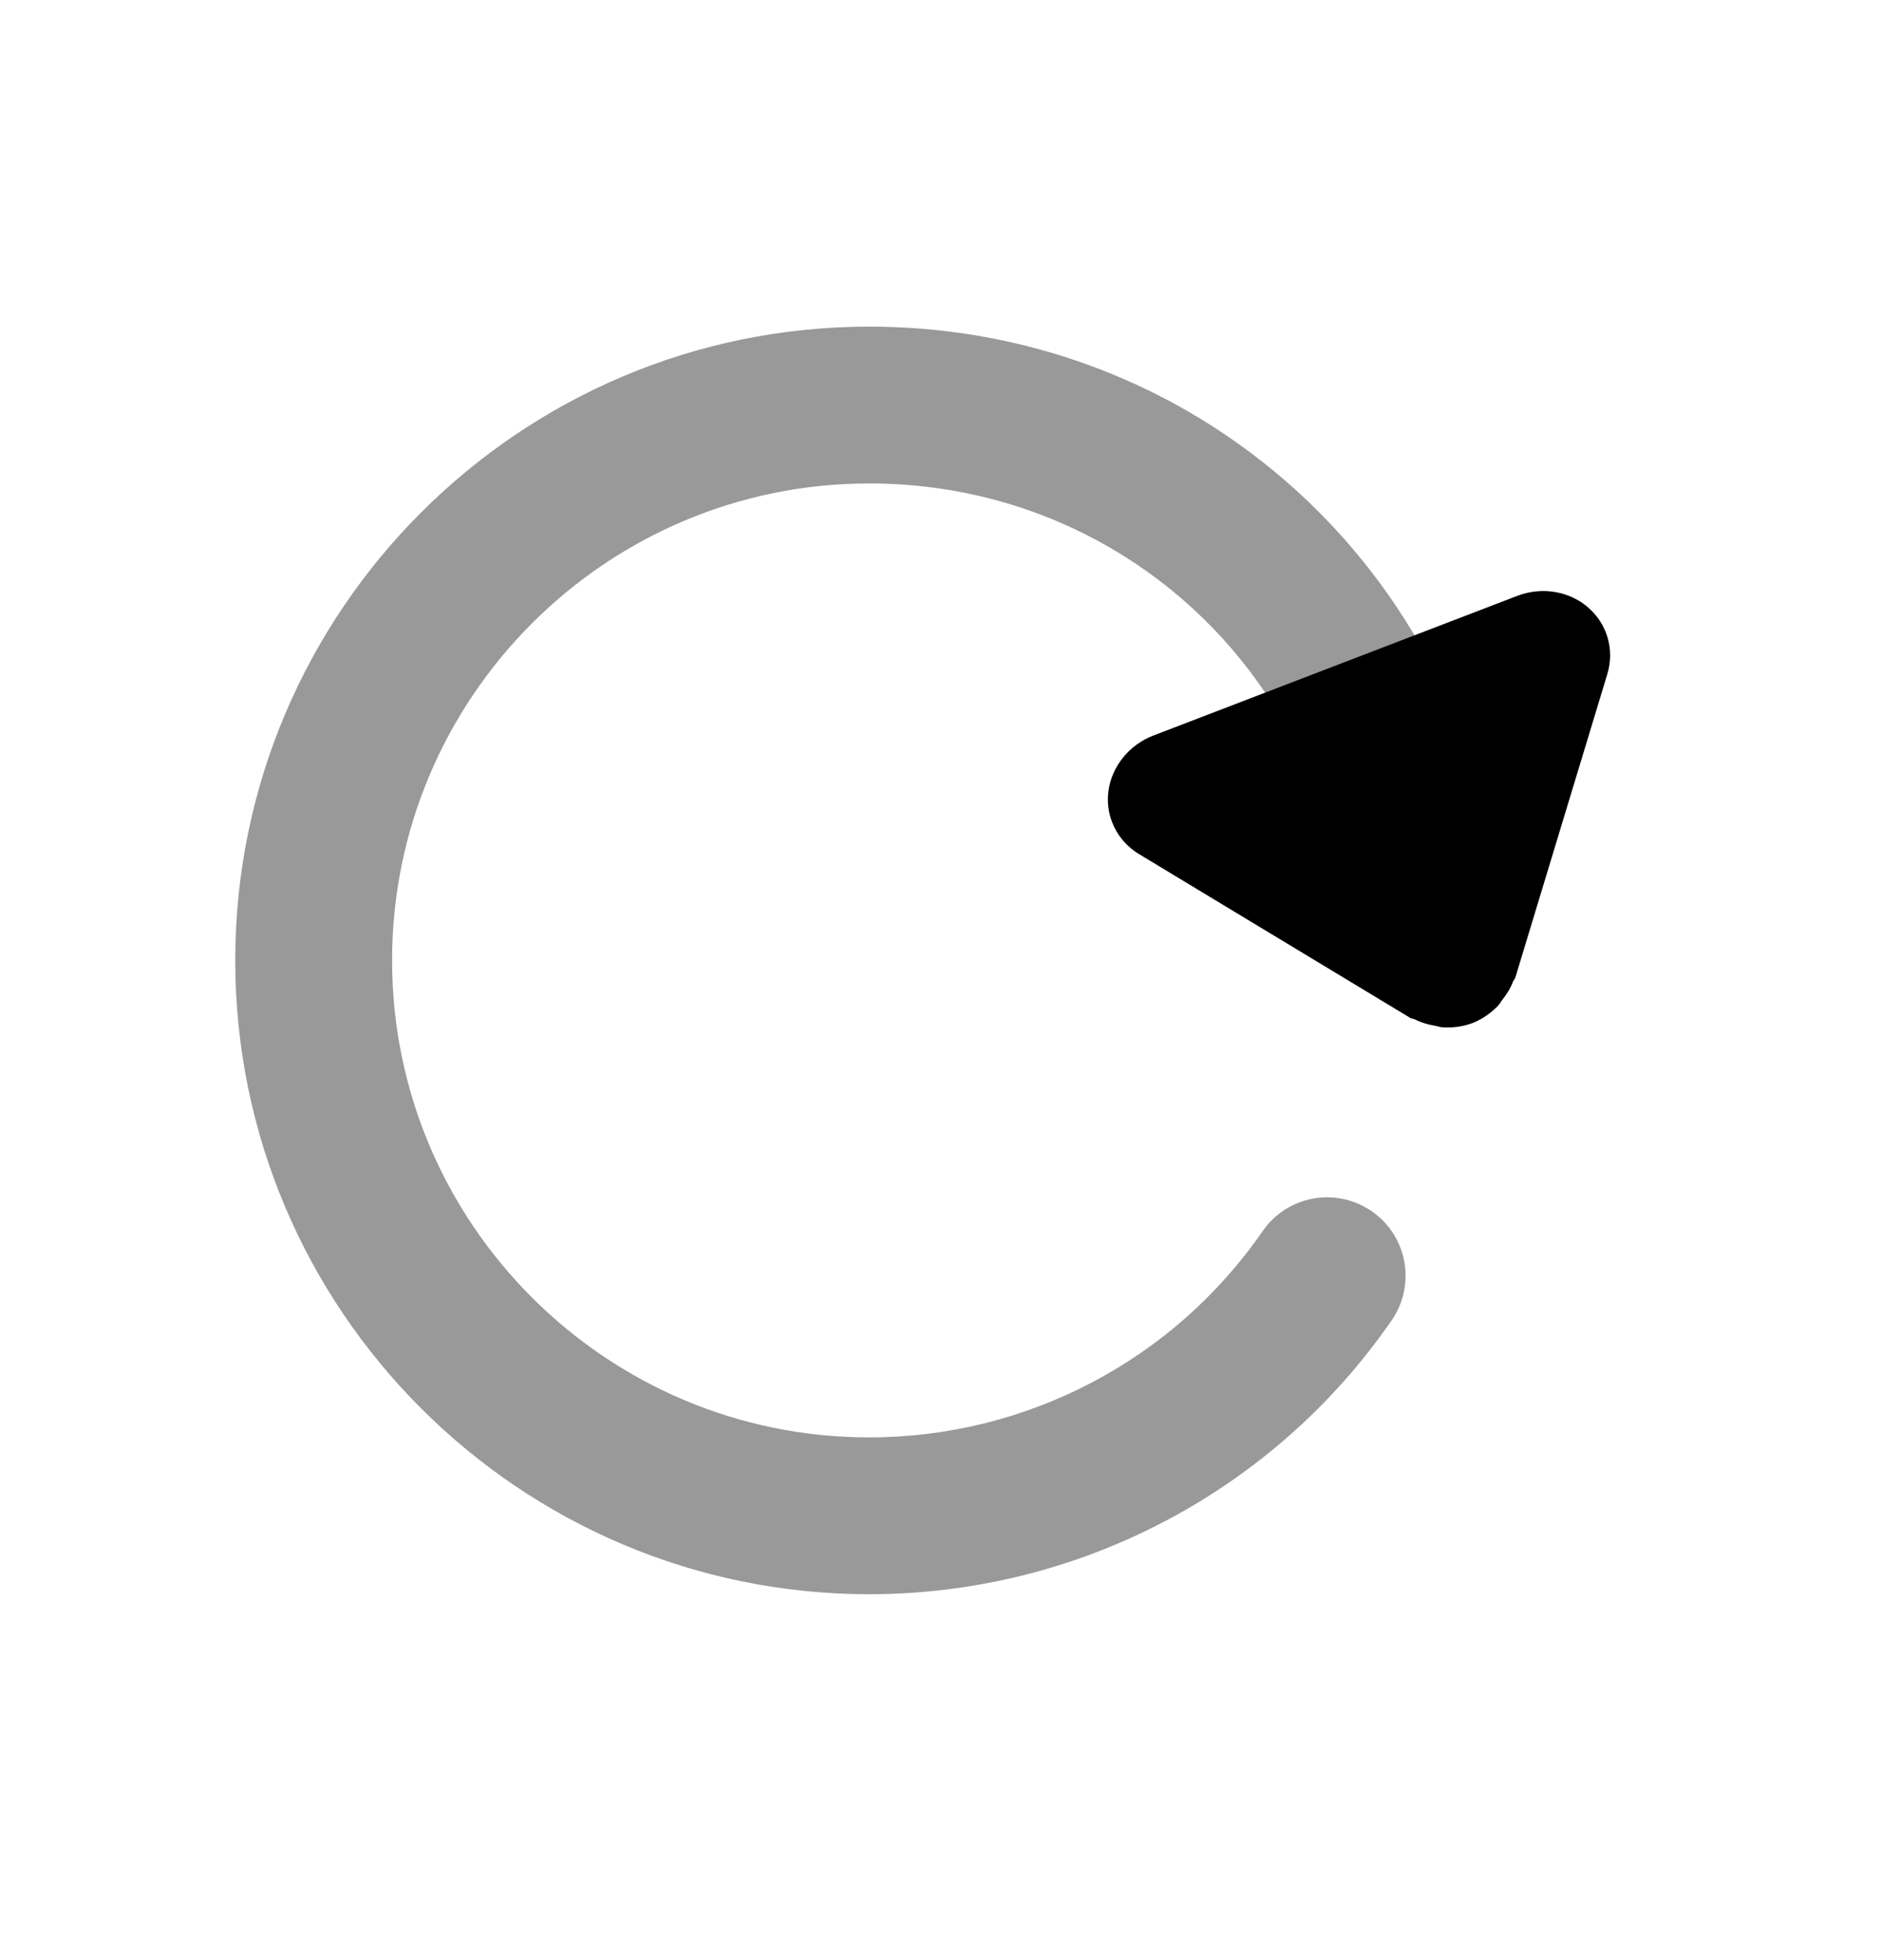 <svg width="24" height="25" viewBox="0 0 24 25" fill="none" xmlns="http://www.w3.org/2000/svg">
<path opacity="0.4" d="M18.056 8.133C16.654 5.747 14.068 4.166 11.084 4.166C6.626 4.166 3 7.792 3 12.25C3 16.707 6.626 20.333 11.084 20.333C13.746 20.333 16.237 19.027 17.747 16.84C18.061 16.385 17.947 15.762 17.493 15.449C17.037 15.134 16.415 15.248 16.101 15.703C14.964 17.35 13.089 18.333 11.084 18.333C7.73 18.333 5 15.604 5 12.25C5 8.895 7.73 6.166 11.084 6.166C13.208 6.166 15.065 7.229 16.153 8.863L18.056 8.133Z" fill="black"/>
<path d="M17.858 8.172L19.348 7.6C19.661 7.48 20.012 7.538 20.254 7.749C20.497 7.961 20.591 8.288 20.497 8.598L19.323 12.472C19.317 12.49 19.3 12.502 19.294 12.52C19.264 12.602 19.218 12.676 19.162 12.747C19.139 12.776 19.124 12.808 19.097 12.835C19.008 12.923 18.904 12.999 18.778 13.048C18.652 13.096 18.523 13.11 18.398 13.103C18.361 13.101 18.328 13.087 18.29 13.081C18.203 13.066 18.119 13.041 18.041 13.001C18.024 12.992 18.004 12.994 17.988 12.985L14.523 10.892C14.363 10.795 14.245 10.651 14.182 10.486C14.135 10.366 14.118 10.232 14.134 10.098C14.174 9.779 14.396 9.501 14.709 9.381L16.199 8.809L17.858 8.172Z" fill="black"/>
</svg>